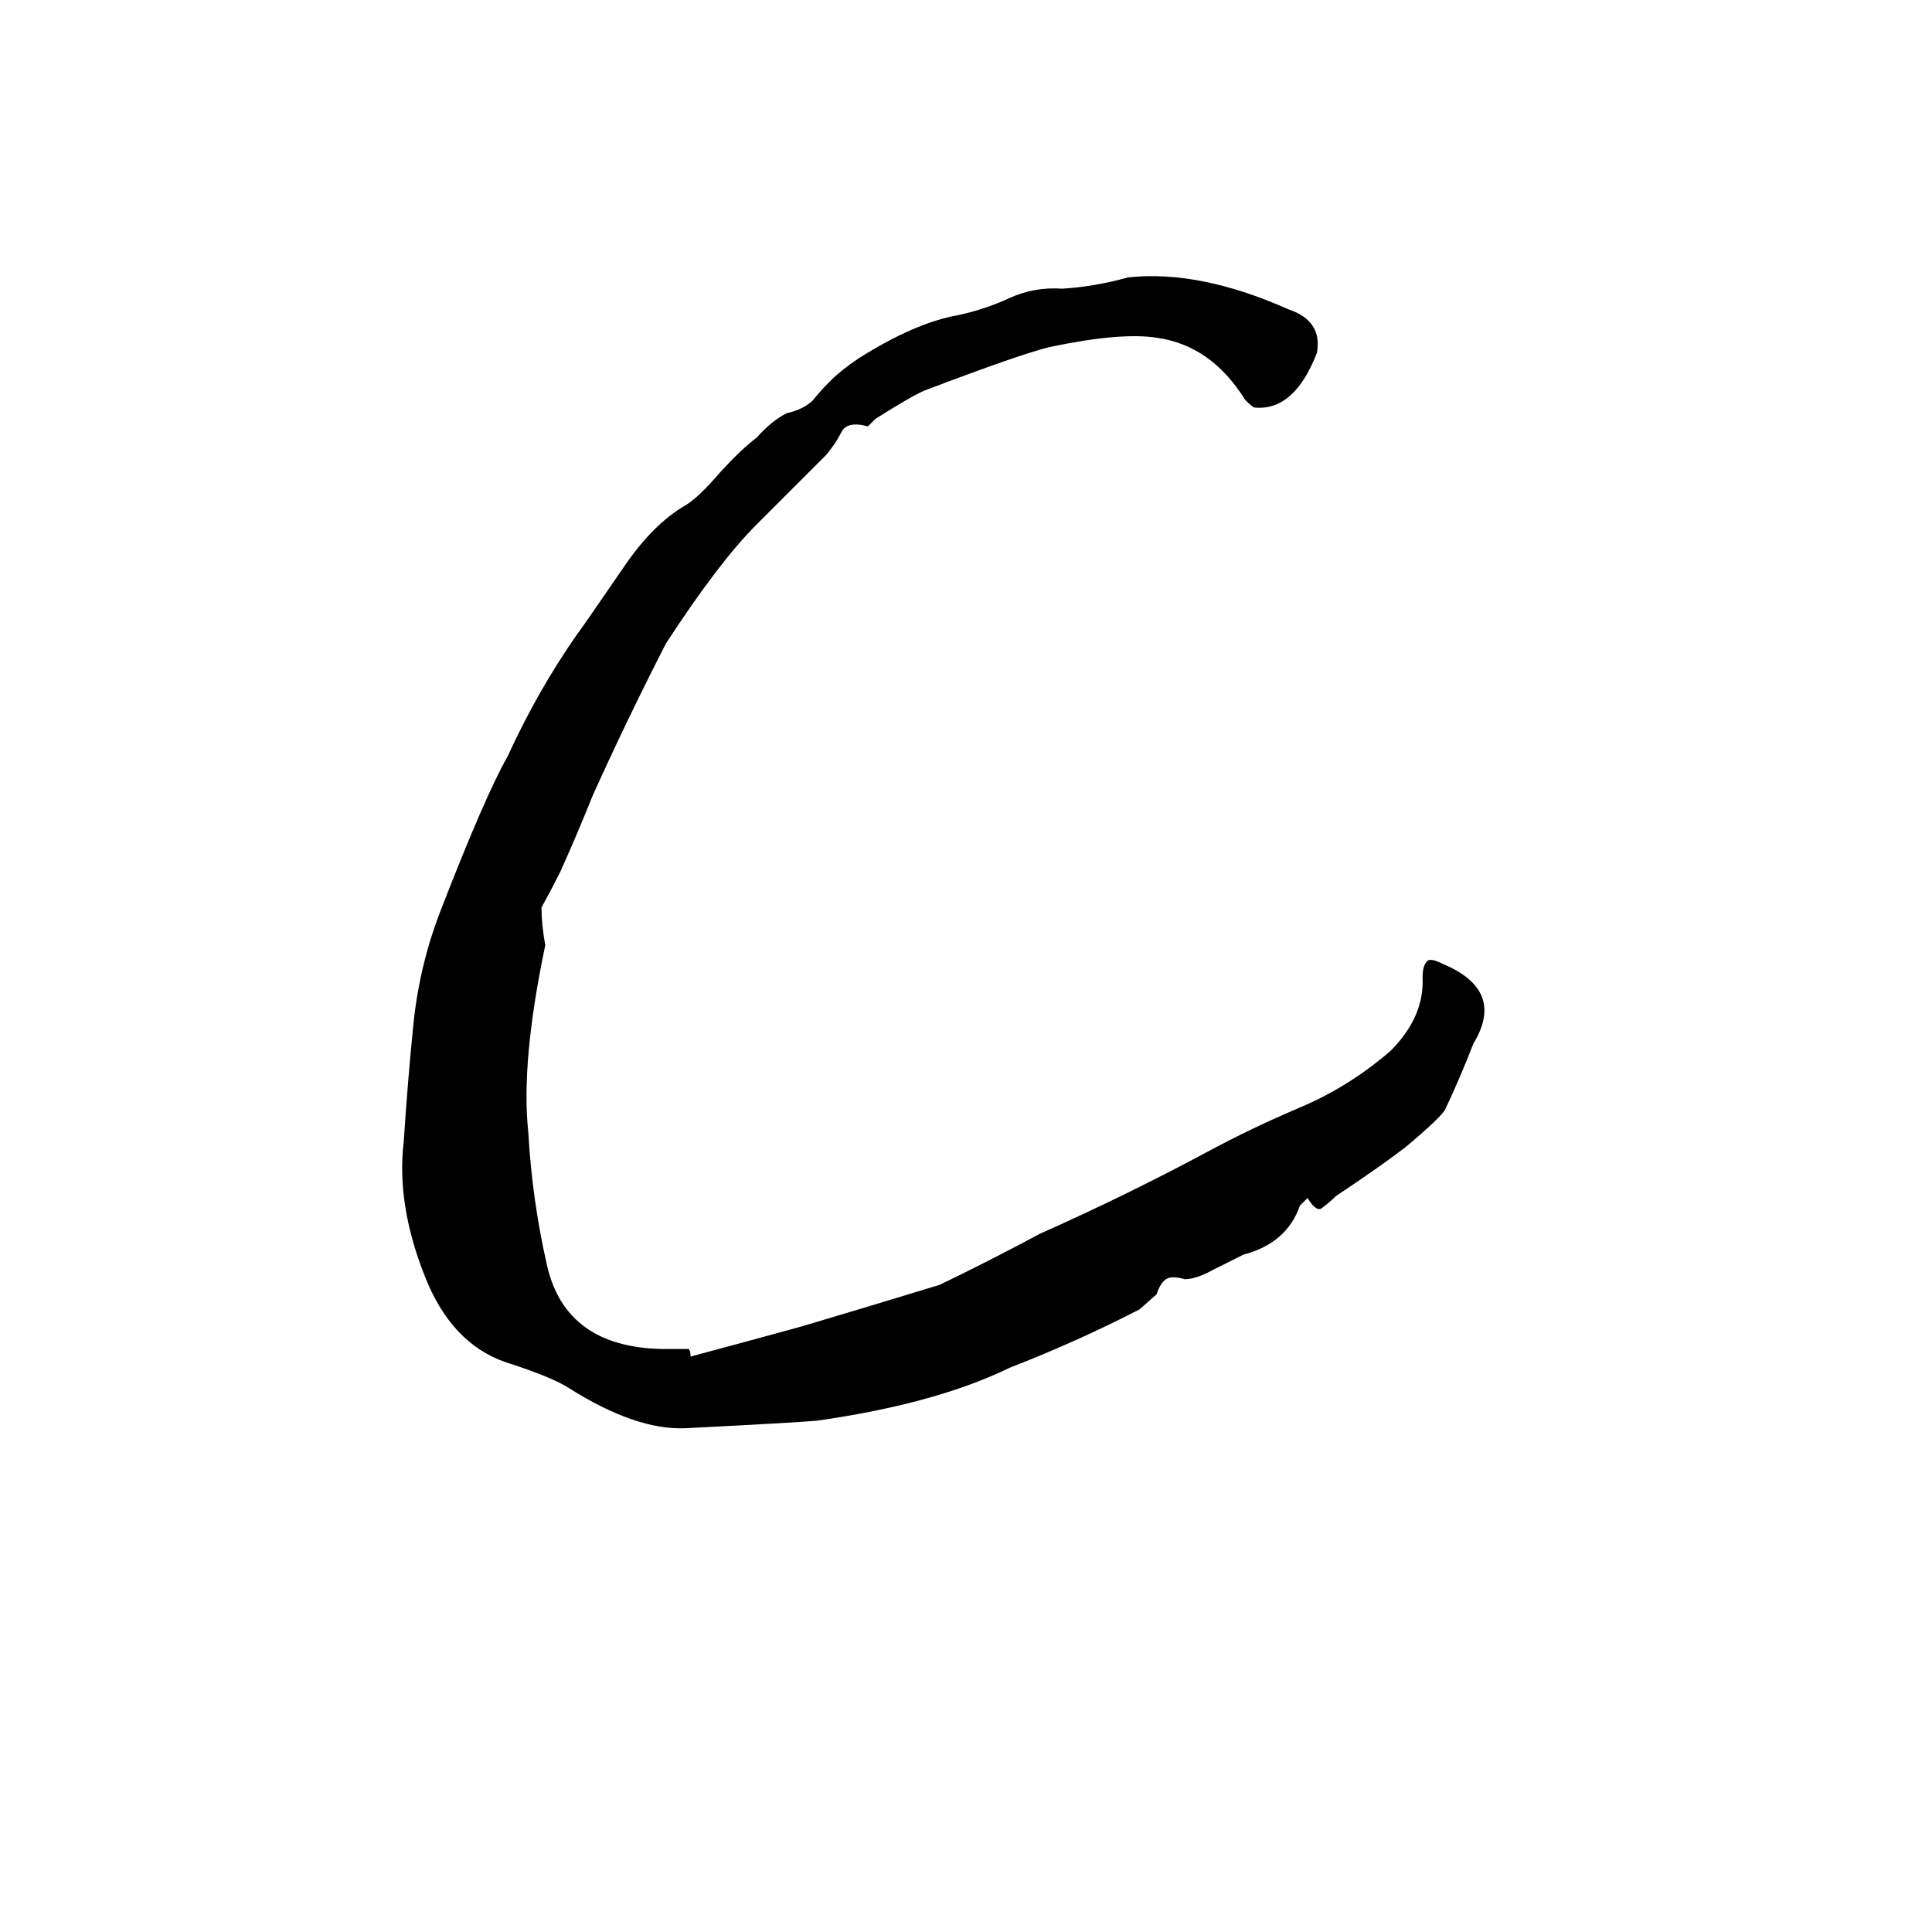 <svg xmlns="http://www.w3.org/2000/svg" viewBox="0 -800 1024 1024">
	<path fill="#000000" d="M366 -81Q396 -89 425 -97Q462 -108 498 -119Q525 -132 551 -146Q596 -166 639 -189Q663 -202 689 -213Q715 -224 737 -243Q755 -261 754 -282Q754 -289 757 -291Q759 -292 765 -289Q798 -275 781 -247Q774 -229 766 -212Q764 -208 745 -192Q732 -182 708 -166Q705 -163 701 -160Q698 -157 693 -165Q691 -163 689 -161Q682 -141 659 -135Q651 -131 643 -127Q634 -122 628 -122Q621 -124 618 -122Q615 -120 613 -114L604 -106Q571 -89 535 -75Q496 -56 433 -47Q422 -46 363 -43Q337 -42 302 -64Q293 -70 268 -78Q239 -88 225 -124Q210 -162 214 -195Q216 -226 219 -256Q222 -287 233 -316Q257 -378 269 -399Q285 -434 306 -464Q307 -465 331 -500Q346 -522 363 -532Q370 -536 382 -550Q393 -562 401 -568Q409 -577 417 -581Q426 -583 431 -588Q435 -593 440 -598Q446 -604 455 -610Q485 -629 508 -633Q522 -636 535 -642Q548 -648 563 -647Q580 -648 598 -653Q636 -657 683 -636Q701 -630 698 -613Q686 -582 665 -584Q664 -584 660 -588Q642 -617 613 -621Q594 -624 556 -616Q540 -612 490 -593Q483 -590 464 -578Q462 -576 460 -574Q449 -577 446 -571Q443 -565 438 -559L401 -522Q381 -502 353 -459Q332 -418 314 -378Q306 -358 297 -338Q292 -328 287 -319Q287 -310 289 -299Q276 -237 280 -200Q282 -164 290 -129Q300 -86 351 -85Q358 -85 365 -85Q366 -84 366 -81Z"/>
</svg>